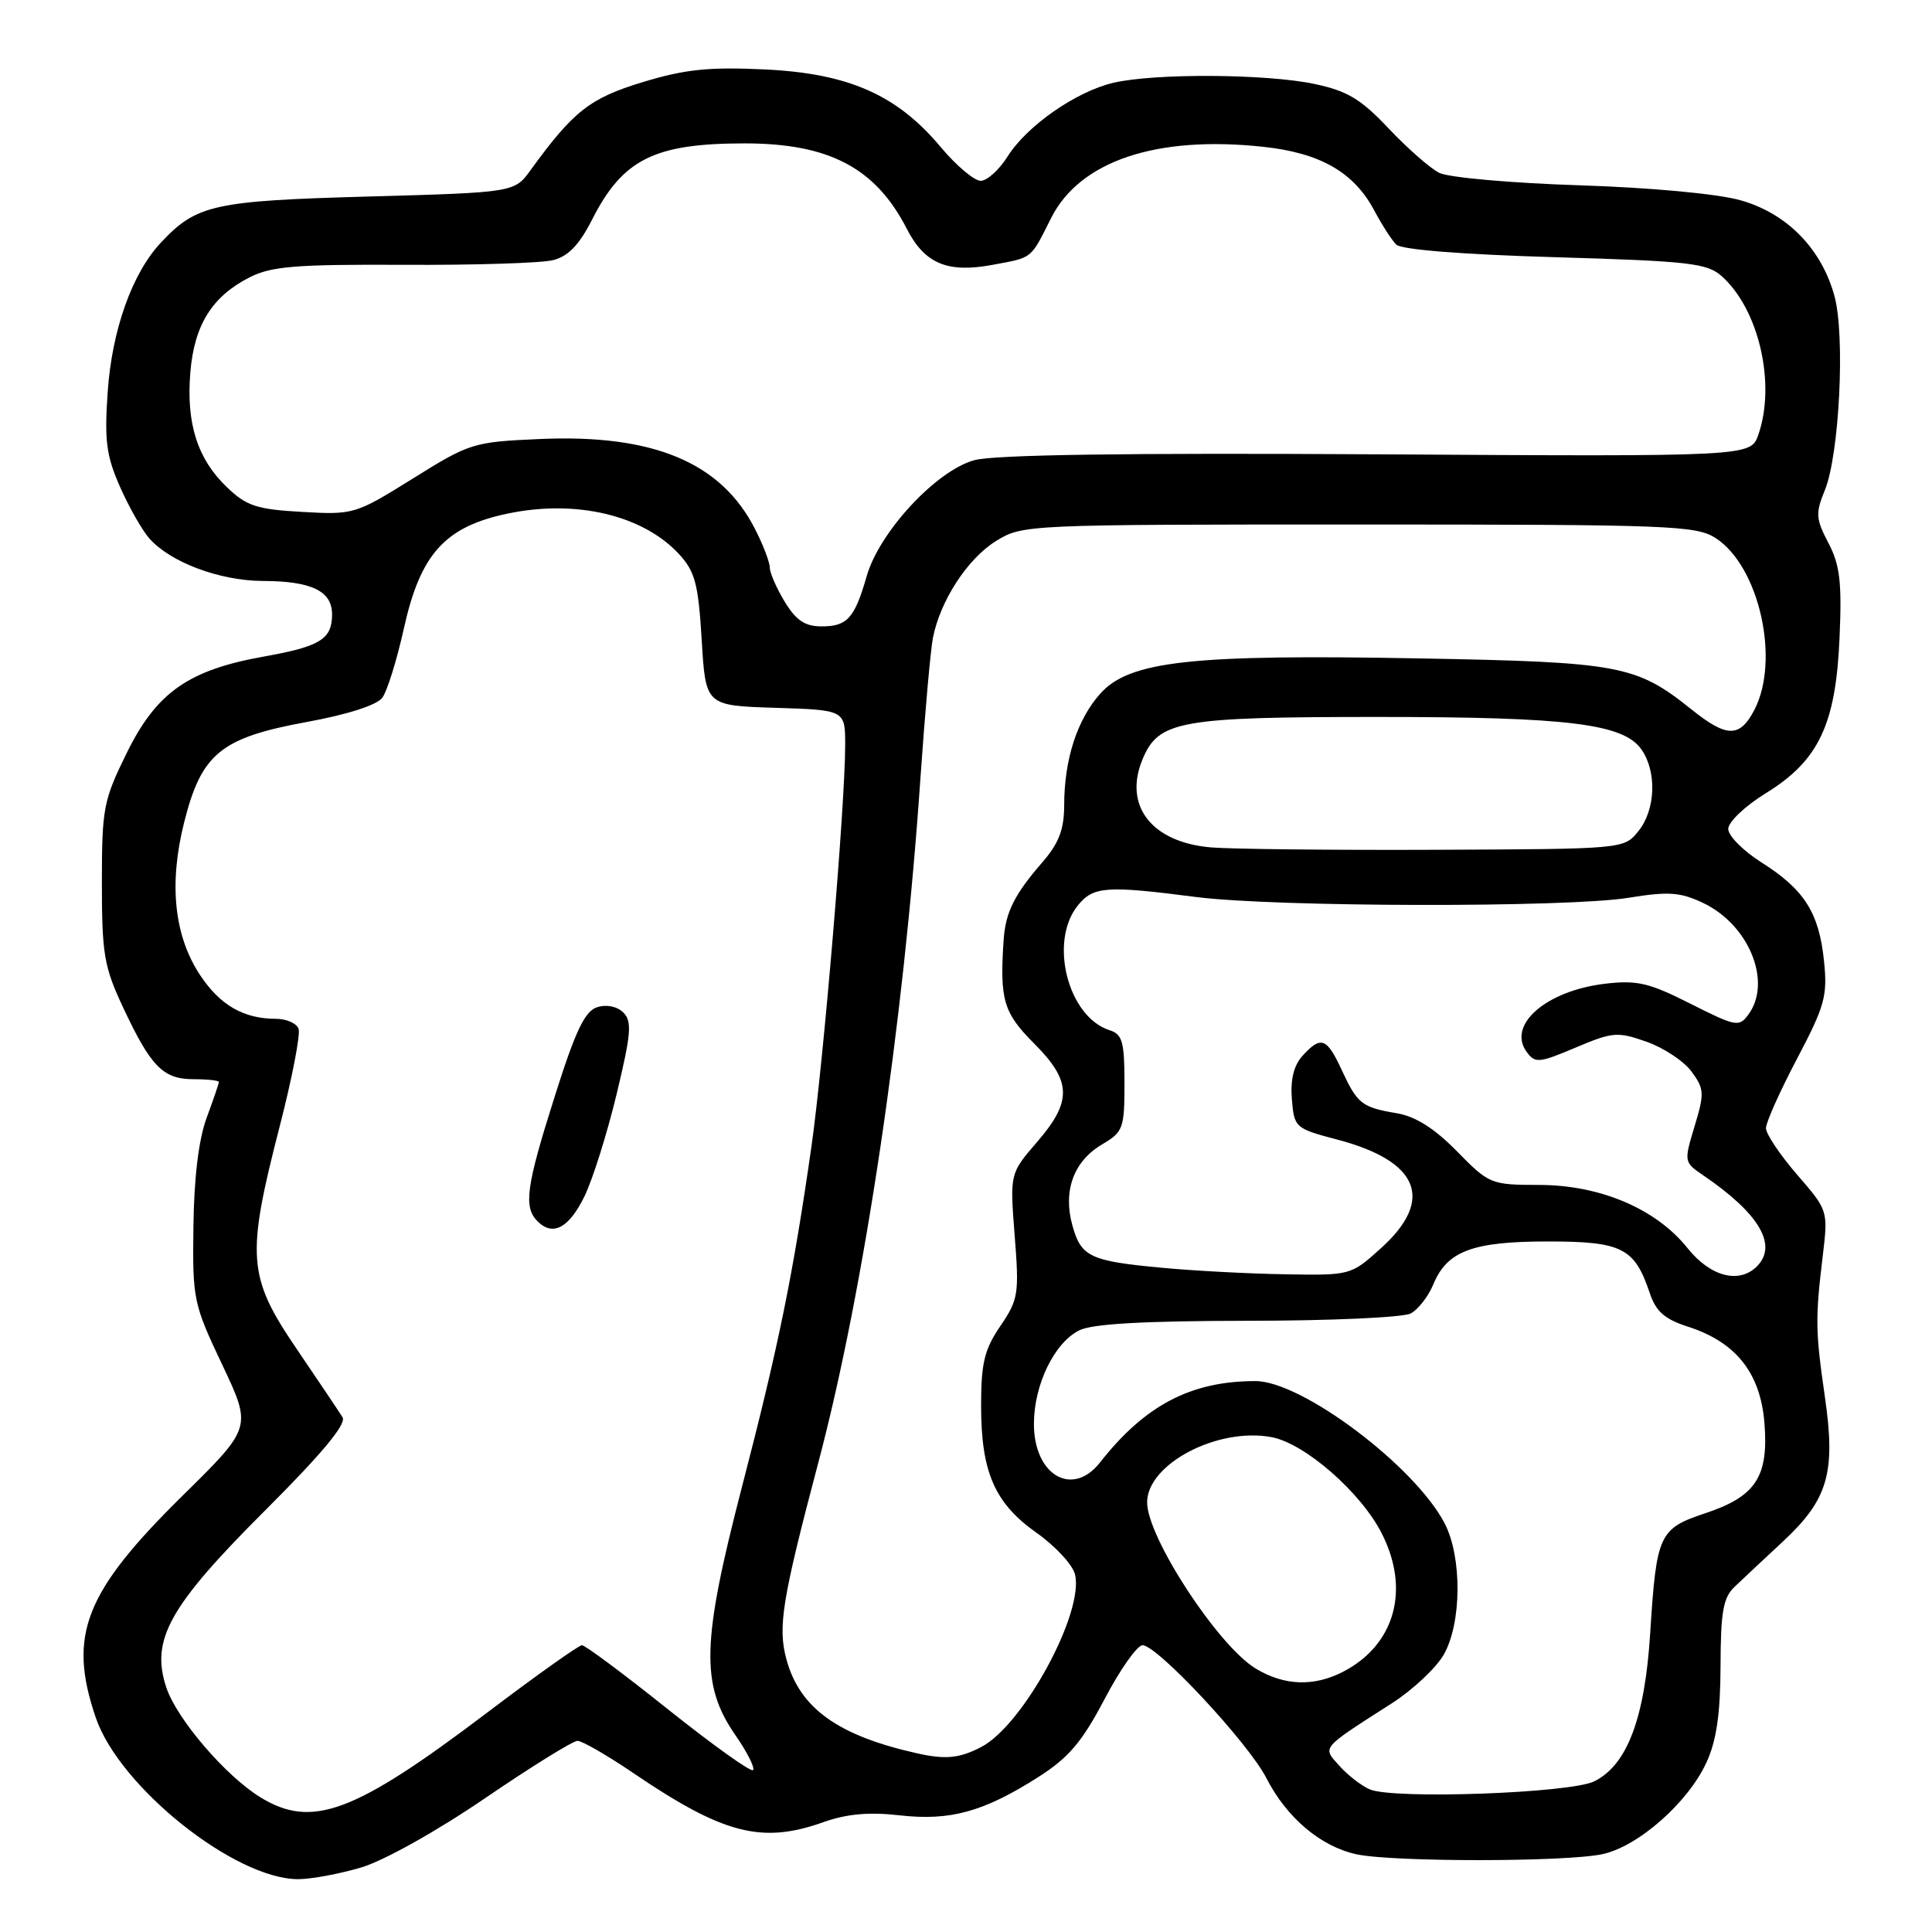 <?xml version="1.0" encoding="UTF-8" standalone="no"?>
<!DOCTYPE svg PUBLIC "-//W3C//DTD SVG 1.1//EN" "http://www.w3.org/Graphics/SVG/1.1/DTD/svg11.dtd" >
<svg xmlns="http://www.w3.org/2000/svg" xmlns:xlink="http://www.w3.org/1999/xlink" version="1.1" viewBox="0 0 256 256">
 <g >
 <path fill="currentColor"
d=" M 47.86 247.45 C 50.87 246.55 57.84 242.66 64.26 238.28 C 70.40 234.09 75.92 230.67 76.52 230.67 C 77.12 230.67 80.43 232.57 83.86 234.90 C 95.84 243.04 100.93 244.36 109.12 241.44 C 112.23 240.34 115.16 240.08 119.20 240.54 C 125.91 241.30 130.33 240.08 137.55 235.49 C 141.60 232.91 143.35 230.86 146.36 225.14 C 148.42 221.21 150.69 218.00 151.39 218.00 C 153.35 218.00 165.43 230.97 167.81 235.62 C 170.49 240.87 175.03 244.70 179.78 245.71 C 184.64 246.74 207.42 246.73 212.31 245.69 C 217.06 244.69 223.71 238.82 226.13 233.50 C 227.45 230.62 227.96 227.05 227.98 220.75 C 228.00 213.56 228.33 211.69 229.85 210.25 C 230.86 209.29 233.77 206.56 236.32 204.19 C 242.23 198.67 243.26 195.11 241.81 185.11 C 240.55 176.38 240.52 174.74 241.52 166.45 C 242.24 160.40 242.24 160.40 238.12 155.64 C 235.85 153.02 234.00 150.25 234.00 149.49 C 234.00 148.72 235.85 144.59 238.11 140.30 C 241.80 133.29 242.17 131.97 241.69 127.34 C 241.04 120.95 239.08 117.86 233.41 114.28 C 230.99 112.75 229.00 110.75 229.00 109.84 C 229.00 108.92 231.22 106.81 233.96 105.12 C 240.99 100.79 243.26 96.01 243.75 84.50 C 244.07 77.14 243.80 74.85 242.27 71.94 C 240.60 68.75 240.55 68.01 241.80 64.96 C 243.73 60.22 244.51 44.51 243.08 39.24 C 241.36 32.95 236.79 28.28 230.64 26.54 C 227.61 25.68 218.82 24.86 209.20 24.55 C 200.24 24.26 191.91 23.52 190.70 22.90 C 189.49 22.29 186.47 19.64 184.00 17.02 C 180.33 13.13 178.52 12.04 174.20 11.13 C 167.86 9.78 153.06 9.69 147.57 10.96 C 142.61 12.11 136.09 16.64 133.50 20.75 C 132.40 22.50 130.81 23.94 129.96 23.96 C 129.12 23.98 126.73 21.97 124.65 19.49 C 118.86 12.56 112.43 9.72 101.31 9.20 C 93.93 8.85 90.76 9.18 85.17 10.88 C 78.17 13.00 75.97 14.73 70.33 22.51 C 68.17 25.50 68.17 25.50 48.83 26.04 C 28.27 26.61 26.03 27.11 21.30 32.17 C 17.50 36.23 14.83 43.75 14.27 51.94 C 13.82 58.40 14.09 60.41 15.91 64.53 C 17.10 67.22 18.85 70.29 19.79 71.35 C 22.60 74.52 29.11 76.95 34.82 76.98 C 41.29 77.00 44.00 78.31 44.00 81.41 C 44.00 84.69 42.44 85.66 35.00 86.99 C 24.98 88.77 20.74 91.75 16.81 99.74 C 13.70 106.05 13.50 107.09 13.50 116.98 C 13.50 126.41 13.79 128.12 16.30 133.47 C 19.99 141.35 21.61 143.00 25.65 143.00 C 27.49 143.00 29.00 143.17 29.00 143.37 C 29.00 143.58 28.27 145.72 27.38 148.12 C 26.33 150.95 25.71 156.03 25.63 162.50 C 25.50 172.19 25.62 172.76 29.44 180.82 C 33.38 189.14 33.38 189.14 24.25 198.13 C 11.20 210.98 8.97 216.66 12.68 227.57 C 15.80 236.77 31.12 249.00 39.51 249.00 C 41.23 249.00 44.99 248.30 47.86 247.45 Z  M 34.50 238.15 C 29.88 235.31 23.40 227.75 22.03 223.58 C 19.94 217.26 22.42 212.83 35.15 200.12 C 42.69 192.59 45.93 188.69 45.39 187.80 C 44.95 187.09 42.21 183.00 39.29 178.71 C 32.81 169.18 32.61 166.53 37.03 149.37 C 38.70 142.90 39.84 137.02 39.56 136.31 C 39.29 135.59 37.95 135.00 36.60 135.00 C 32.29 135.00 29.16 133.20 26.51 129.20 C 23.07 124.00 22.35 117.12 24.40 108.97 C 26.68 99.87 29.25 97.76 40.58 95.68 C 46.06 94.68 49.94 93.43 50.66 92.45 C 51.31 91.57 52.60 87.41 53.53 83.21 C 55.72 73.36 58.99 69.77 67.33 68.04 C 76.36 66.16 85.22 68.27 89.98 73.43 C 92.10 75.73 92.53 77.35 92.98 84.81 C 93.50 93.50 93.50 93.50 102.75 93.79 C 112.00 94.08 112.00 94.08 111.99 98.79 C 111.98 106.74 109.10 140.89 107.51 152.00 C 105.08 168.96 103.14 178.44 98.33 196.96 C 92.96 217.63 92.81 223.23 97.46 229.94 C 99.02 232.19 100.06 234.27 99.78 234.55 C 99.50 234.84 94.45 231.23 88.57 226.54 C 82.69 221.84 77.54 218.00 77.11 218.00 C 76.69 218.00 70.98 222.06 64.42 227.03 C 46.93 240.26 41.33 242.35 34.50 238.15 Z  M 77.45 158.51 C 78.52 156.32 80.43 150.25 81.69 145.04 C 83.63 136.98 83.77 135.34 82.60 134.17 C 81.77 133.35 80.38 133.06 79.13 133.46 C 77.49 133.98 76.26 136.57 73.52 145.23 C 69.71 157.24 69.34 159.94 71.23 161.83 C 73.26 163.86 75.39 162.73 77.45 158.51 Z  M 181.50 237.10 C 180.40 236.63 178.60 235.23 177.50 234.01 C 175.20 231.44 174.89 231.81 184.45 225.68 C 187.18 223.93 190.25 221.05 191.28 219.29 C 193.68 215.15 193.76 206.37 191.43 201.87 C 187.51 194.29 172.51 183.00 166.35 183.00 C 157.81 183.00 151.71 186.20 145.76 193.78 C 142.10 198.45 137.00 195.48 137.00 188.68 C 137.00 183.49 139.70 177.93 143.00 176.28 C 144.74 175.41 151.50 175.03 165.32 175.01 C 176.21 175.01 185.94 174.57 186.93 174.04 C 187.92 173.51 189.27 171.77 189.93 170.17 C 191.76 165.76 195.13 164.50 205.12 164.50 C 214.90 164.50 216.59 165.35 218.58 171.28 C 219.42 173.79 220.55 174.79 223.69 175.80 C 230.01 177.84 233.24 181.90 233.79 188.47 C 234.38 195.65 232.68 198.28 225.97 200.51 C 219.83 202.55 219.49 203.28 218.66 216.40 C 217.95 227.70 215.60 233.89 211.24 236.04 C 208.04 237.61 184.60 238.45 181.50 237.10 Z  M 121.50 232.32 C 111.00 229.97 105.95 226.33 104.20 219.85 C 103.04 215.56 103.64 211.92 108.45 193.73 C 114.52 170.78 119.73 135.80 121.97 103.00 C 122.56 94.47 123.30 86.15 123.62 84.50 C 124.60 79.57 128.20 74.04 131.96 71.70 C 135.47 69.52 135.89 69.50 180.04 69.50 C 221.51 69.50 224.78 69.63 227.38 71.33 C 233.11 75.09 235.89 87.45 232.47 94.05 C 230.55 97.76 228.83 97.76 224.19 94.05 C 216.79 88.12 214.72 87.73 188.00 87.24 C 157.85 86.68 149.68 87.59 145.81 91.89 C 142.73 95.33 141.01 100.63 141.01 106.72 C 141.00 109.91 140.31 111.72 138.15 114.22 C 134.42 118.51 133.25 120.85 132.99 124.50 C 132.45 132.47 132.95 134.18 137.00 138.24 C 142.02 143.26 142.10 145.91 137.40 151.34 C 133.81 155.50 133.81 155.50 134.45 163.73 C 135.06 171.45 134.94 172.19 132.55 175.71 C 130.43 178.82 130.00 180.62 130.00 186.26 C 130.00 195.07 131.80 199.20 137.37 203.12 C 139.83 204.86 142.12 207.33 142.44 208.60 C 143.70 213.65 135.57 228.62 130.00 231.50 C 127.11 232.99 125.29 233.17 121.50 232.32 Z  M 166.37 221.08 C 161.37 218.04 152.00 203.69 152.00 199.08 C 152.00 193.99 161.34 189.09 168.49 190.43 C 172.90 191.26 180.31 197.72 183.08 203.17 C 186.89 210.63 184.84 217.96 177.96 221.52 C 174.08 223.52 170.13 223.37 166.37 221.08 Z  M 154.00 167.99 C 144.42 167.10 143.24 166.54 142.09 162.35 C 140.83 157.78 142.27 153.86 146.03 151.64 C 148.83 149.99 149.00 149.52 149.00 143.51 C 149.00 138.04 148.72 137.05 147.03 136.51 C 141.50 134.75 138.95 124.75 142.82 119.98 C 144.87 117.44 146.57 117.32 158.50 118.86 C 168.92 120.20 207.70 120.28 215.79 118.96 C 221.09 118.10 222.64 118.21 225.66 119.64 C 231.75 122.53 234.84 130.10 231.68 134.42 C 230.44 136.12 230.03 136.04 223.98 132.99 C 218.50 130.22 216.90 129.85 212.67 130.35 C 204.87 131.28 199.67 135.80 202.29 139.38 C 203.41 140.91 203.91 140.87 208.78 138.81 C 213.70 136.73 214.33 136.68 218.19 138.04 C 220.46 138.84 223.14 140.62 224.15 142.00 C 225.83 144.30 225.86 144.88 224.54 149.24 C 223.12 153.93 223.13 154.00 225.69 155.74 C 233.10 160.78 235.60 165.00 232.80 167.80 C 230.44 170.16 226.63 169.16 223.62 165.40 C 219.47 160.19 212.05 157.02 203.96 157.01 C 197.54 157.00 197.33 156.91 193.06 152.56 C 190.08 149.52 187.57 147.93 185.08 147.51 C 180.44 146.73 179.86 146.27 177.77 141.75 C 175.80 137.49 175.02 137.22 172.59 139.90 C 171.43 141.18 170.97 143.06 171.18 145.65 C 171.49 149.43 171.61 149.53 177.23 151.01 C 188.06 153.87 190.10 158.97 183.00 165.38 C 179.00 168.99 178.98 169.00 170.25 168.85 C 165.44 168.77 158.12 168.38 154.00 167.99 Z  M 160.51 112.29 C 152.60 111.63 148.82 106.77 151.40 100.59 C 153.53 95.50 156.30 95.00 182.60 95.00 C 207.83 95.00 215.12 95.90 217.50 99.31 C 219.57 102.26 219.38 107.31 217.09 110.14 C 215.18 112.50 215.18 112.50 190.34 112.60 C 176.68 112.66 163.25 112.51 160.51 112.29 Z  M 103.99 79.75 C 102.90 77.96 102.01 75.92 102.00 75.21 C 102.00 74.50 101.12 72.19 100.04 70.09 C 95.55 61.27 86.58 57.52 71.58 58.17 C 62.70 58.56 62.25 58.70 54.72 63.40 C 47.09 68.15 46.87 68.22 40.02 67.83 C 34.00 67.49 32.66 67.05 30.06 64.55 C 26.16 60.82 24.66 56.10 25.22 49.35 C 25.74 43.06 28.09 39.29 33.07 36.75 C 35.96 35.28 39.18 35.02 53.50 35.09 C 62.85 35.14 71.76 34.86 73.29 34.47 C 75.29 33.97 76.76 32.43 78.44 29.13 C 82.51 21.09 86.70 19.00 98.68 19.00 C 109.85 19.00 116.01 22.24 120.14 30.29 C 122.53 34.95 125.53 36.21 131.54 35.09 C 136.90 34.09 136.50 34.41 139.29 28.87 C 143.10 21.33 153.22 17.93 167.36 19.45 C 174.95 20.26 179.40 22.82 182.11 27.91 C 183.11 29.79 184.41 31.81 185.01 32.41 C 185.68 33.08 193.75 33.72 206.03 34.08 C 223.79 34.60 226.20 34.87 228.12 36.58 C 233.06 40.97 235.34 50.84 232.99 57.60 C 231.98 60.50 231.98 60.50 182.54 60.20 C 149.63 60.00 131.77 60.25 129.13 60.97 C 124.09 62.32 116.51 70.48 114.84 76.35 C 113.24 81.92 112.27 83.00 108.86 83.00 C 106.67 83.00 105.49 82.21 103.99 79.75 Z "/>
</g>
</svg>